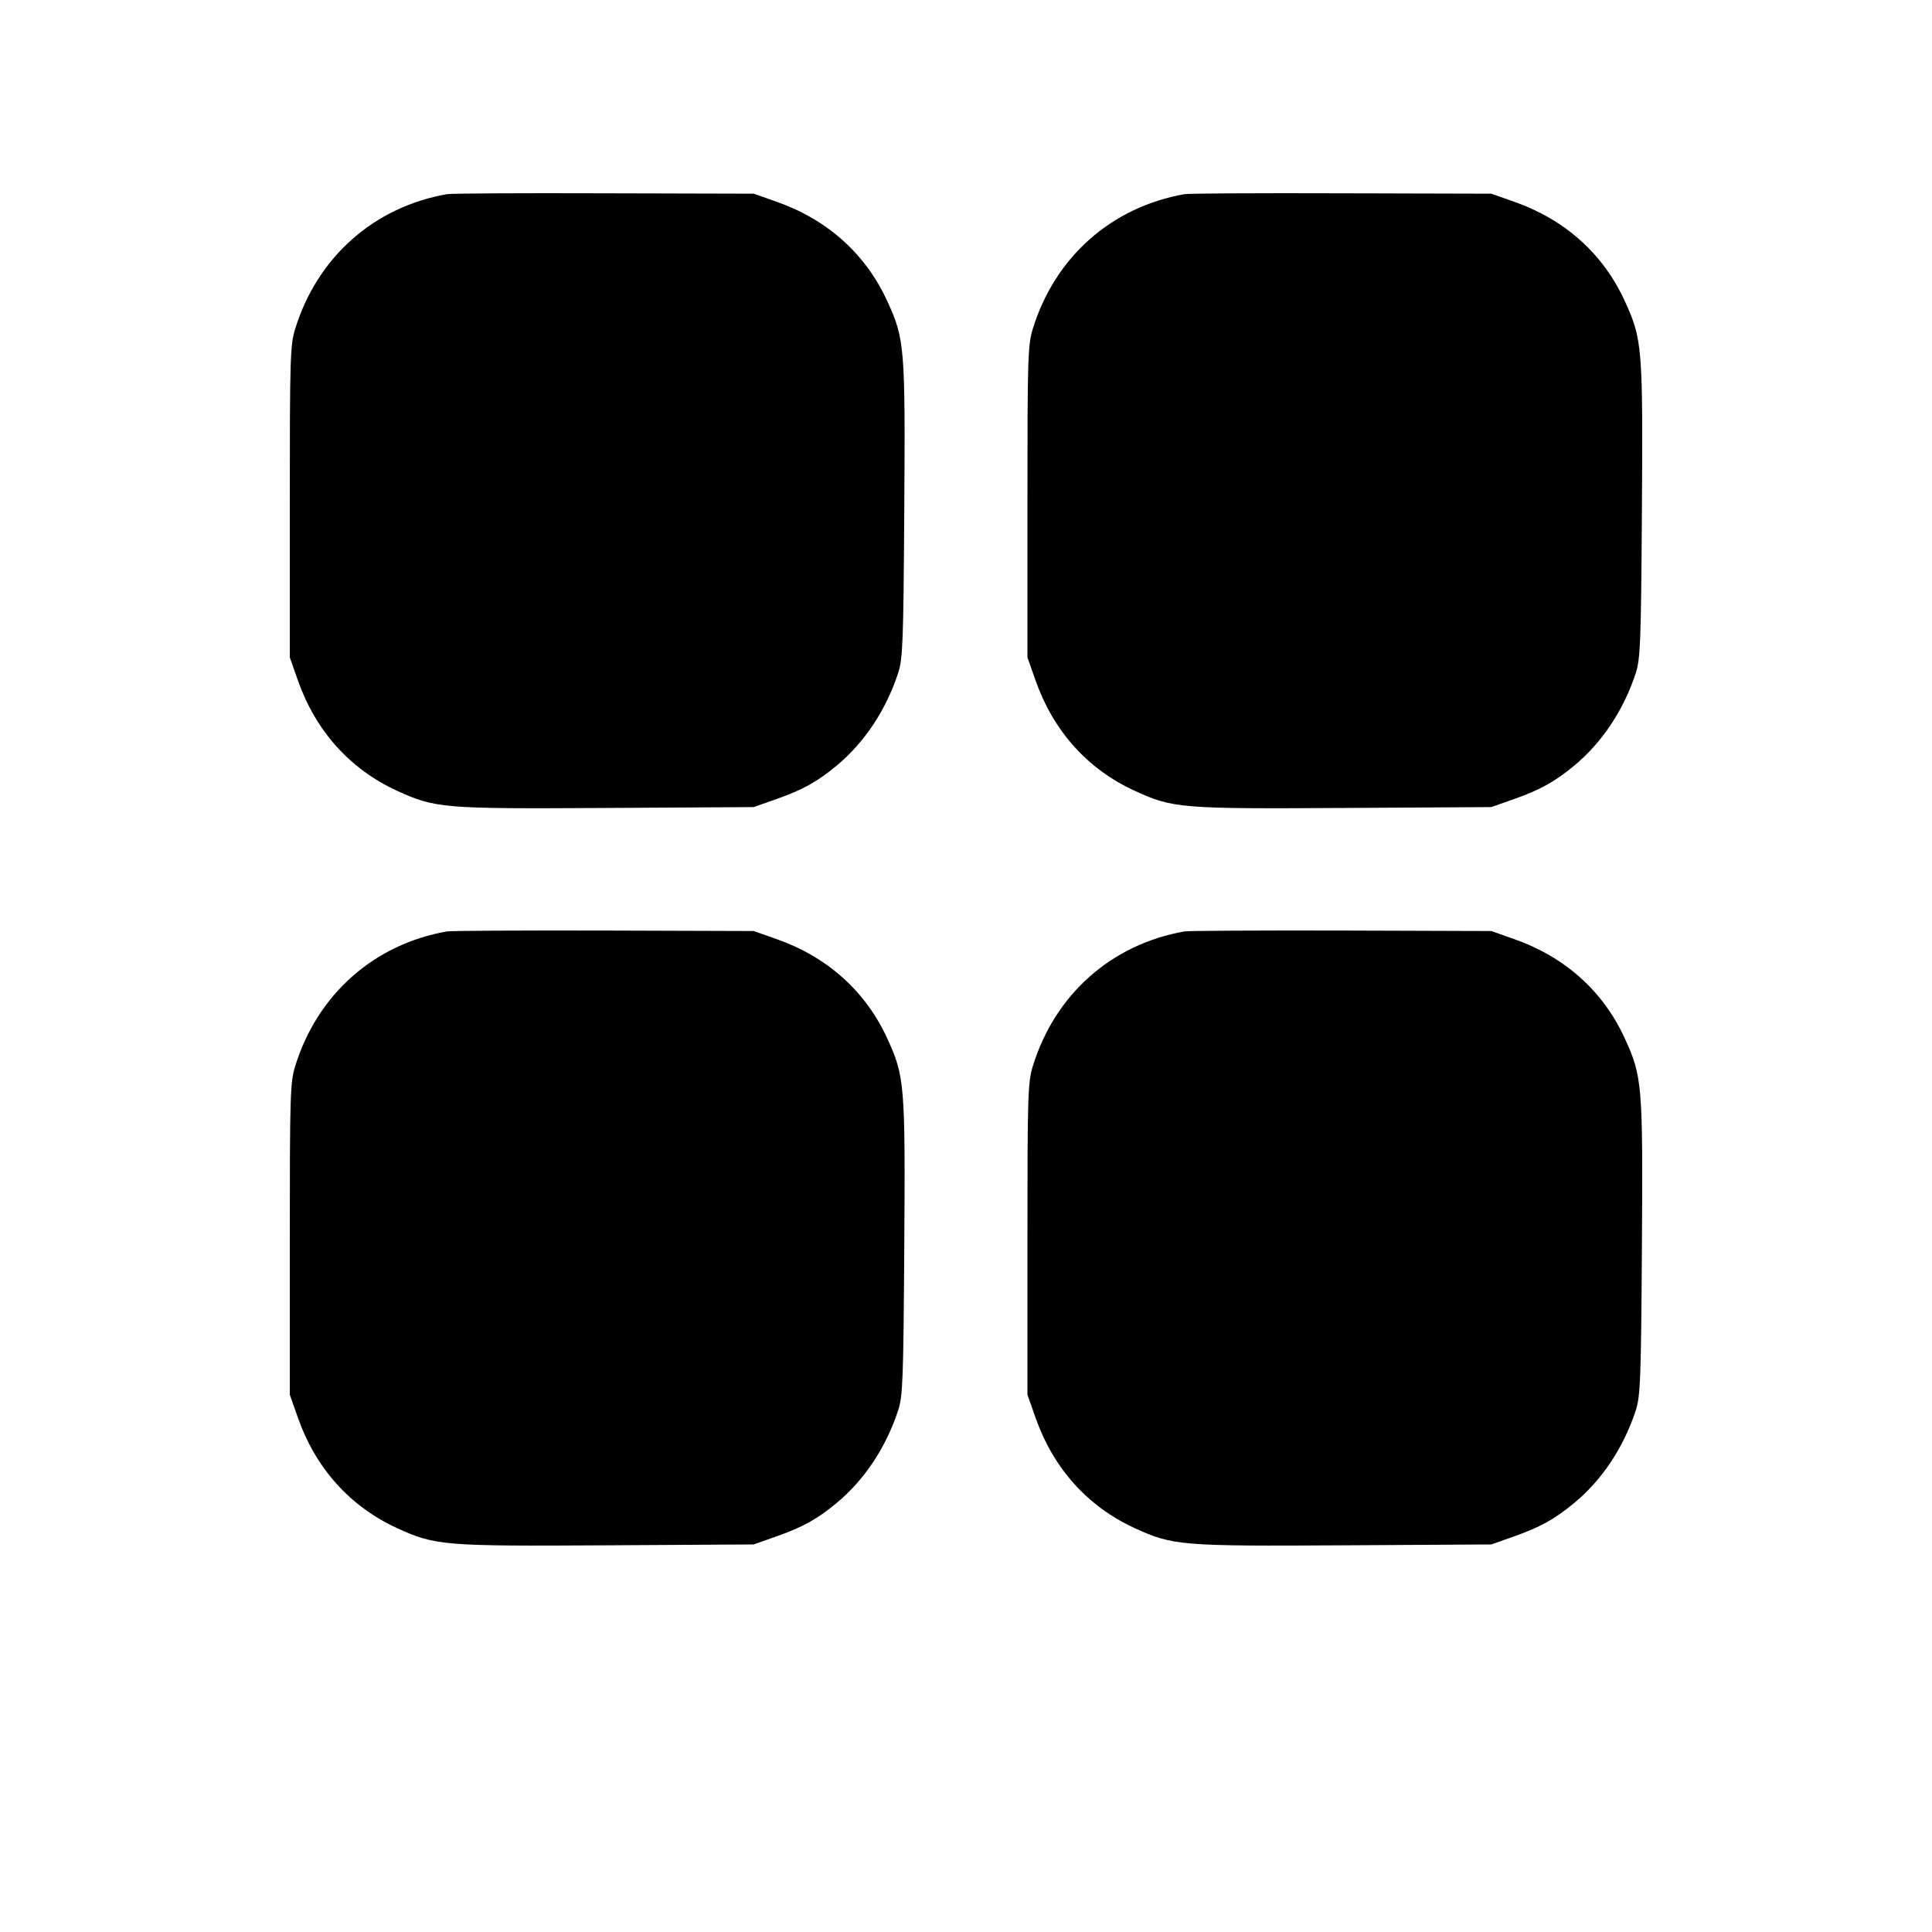 <svg width="20" height="20" viewBox="0 0 20 20" fill="none" xmlns="http://www.w3.org/2000/svg">
<path d="M4.626 2.01C3.868 2.144 3.284 2.663 3.055 3.406C3.004 3.571 3 3.715 3 5.195V6.805L3.084 7.044C3.269 7.568 3.623 7.962 4.108 8.185C4.506 8.368 4.587 8.374 6.279 8.364L7.802 8.355L8.037 8.272C8.31 8.176 8.461 8.092 8.662 7.925C8.949 7.686 9.171 7.352 9.297 6.969C9.346 6.821 9.352 6.653 9.361 5.282C9.372 3.59 9.366 3.51 9.183 3.113C8.959 2.627 8.565 2.274 8.041 2.089L7.802 2.005L6.251 2.001C5.398 1.998 4.667 2.002 4.626 2.01ZM12.261 2.01C11.503 2.144 10.919 2.663 10.691 3.406C10.64 3.571 10.636 3.715 10.636 5.195V6.805L10.72 7.044C10.905 7.568 11.258 7.962 11.744 8.185C12.141 8.368 12.222 8.374 13.914 8.364L15.438 8.355L15.673 8.272C15.945 8.176 16.096 8.092 16.297 7.925C16.585 7.686 16.807 7.352 16.933 6.969C16.981 6.821 16.988 6.653 16.997 5.282C17.008 3.59 17.001 3.51 16.818 3.113C16.595 2.627 16.201 2.274 15.676 2.089L15.438 2.005L13.887 2.001C13.034 1.998 12.302 2.002 12.261 2.01ZM4.626 9.642C3.868 9.776 3.284 10.296 3.055 11.039C3.004 11.203 3 11.347 3 12.828V14.438L3.084 14.676C3.269 15.201 3.623 15.594 4.108 15.818C4.506 16 4.587 16.007 6.279 15.997L7.802 15.988L8.037 15.905C8.31 15.809 8.461 15.725 8.662 15.558C8.949 15.319 9.171 14.985 9.297 14.602C9.346 14.454 9.352 14.286 9.361 12.915C9.372 11.223 9.366 11.143 9.183 10.746C8.959 10.26 8.565 9.907 8.041 9.722L7.802 9.638L6.251 9.633C5.398 9.631 4.667 9.635 4.626 9.642ZM12.261 9.642C11.503 9.776 10.919 10.296 10.691 11.039C10.64 11.203 10.636 11.347 10.636 12.828V14.438L10.72 14.676C10.905 15.201 11.258 15.594 11.744 15.818C12.141 16 12.222 16.007 13.914 15.997L15.438 15.988L15.673 15.905C15.945 15.809 16.096 15.725 16.297 15.558C16.585 15.319 16.807 14.985 16.933 14.602C16.981 14.454 16.988 14.286 16.997 12.915C17.008 11.223 17.001 11.143 16.818 10.746C16.595 10.26 16.201 9.907 15.676 9.722L15.438 9.638L13.887 9.633C13.034 9.631 12.302 9.635 12.261 9.642Z" fill="currentColor"/>
</svg>
